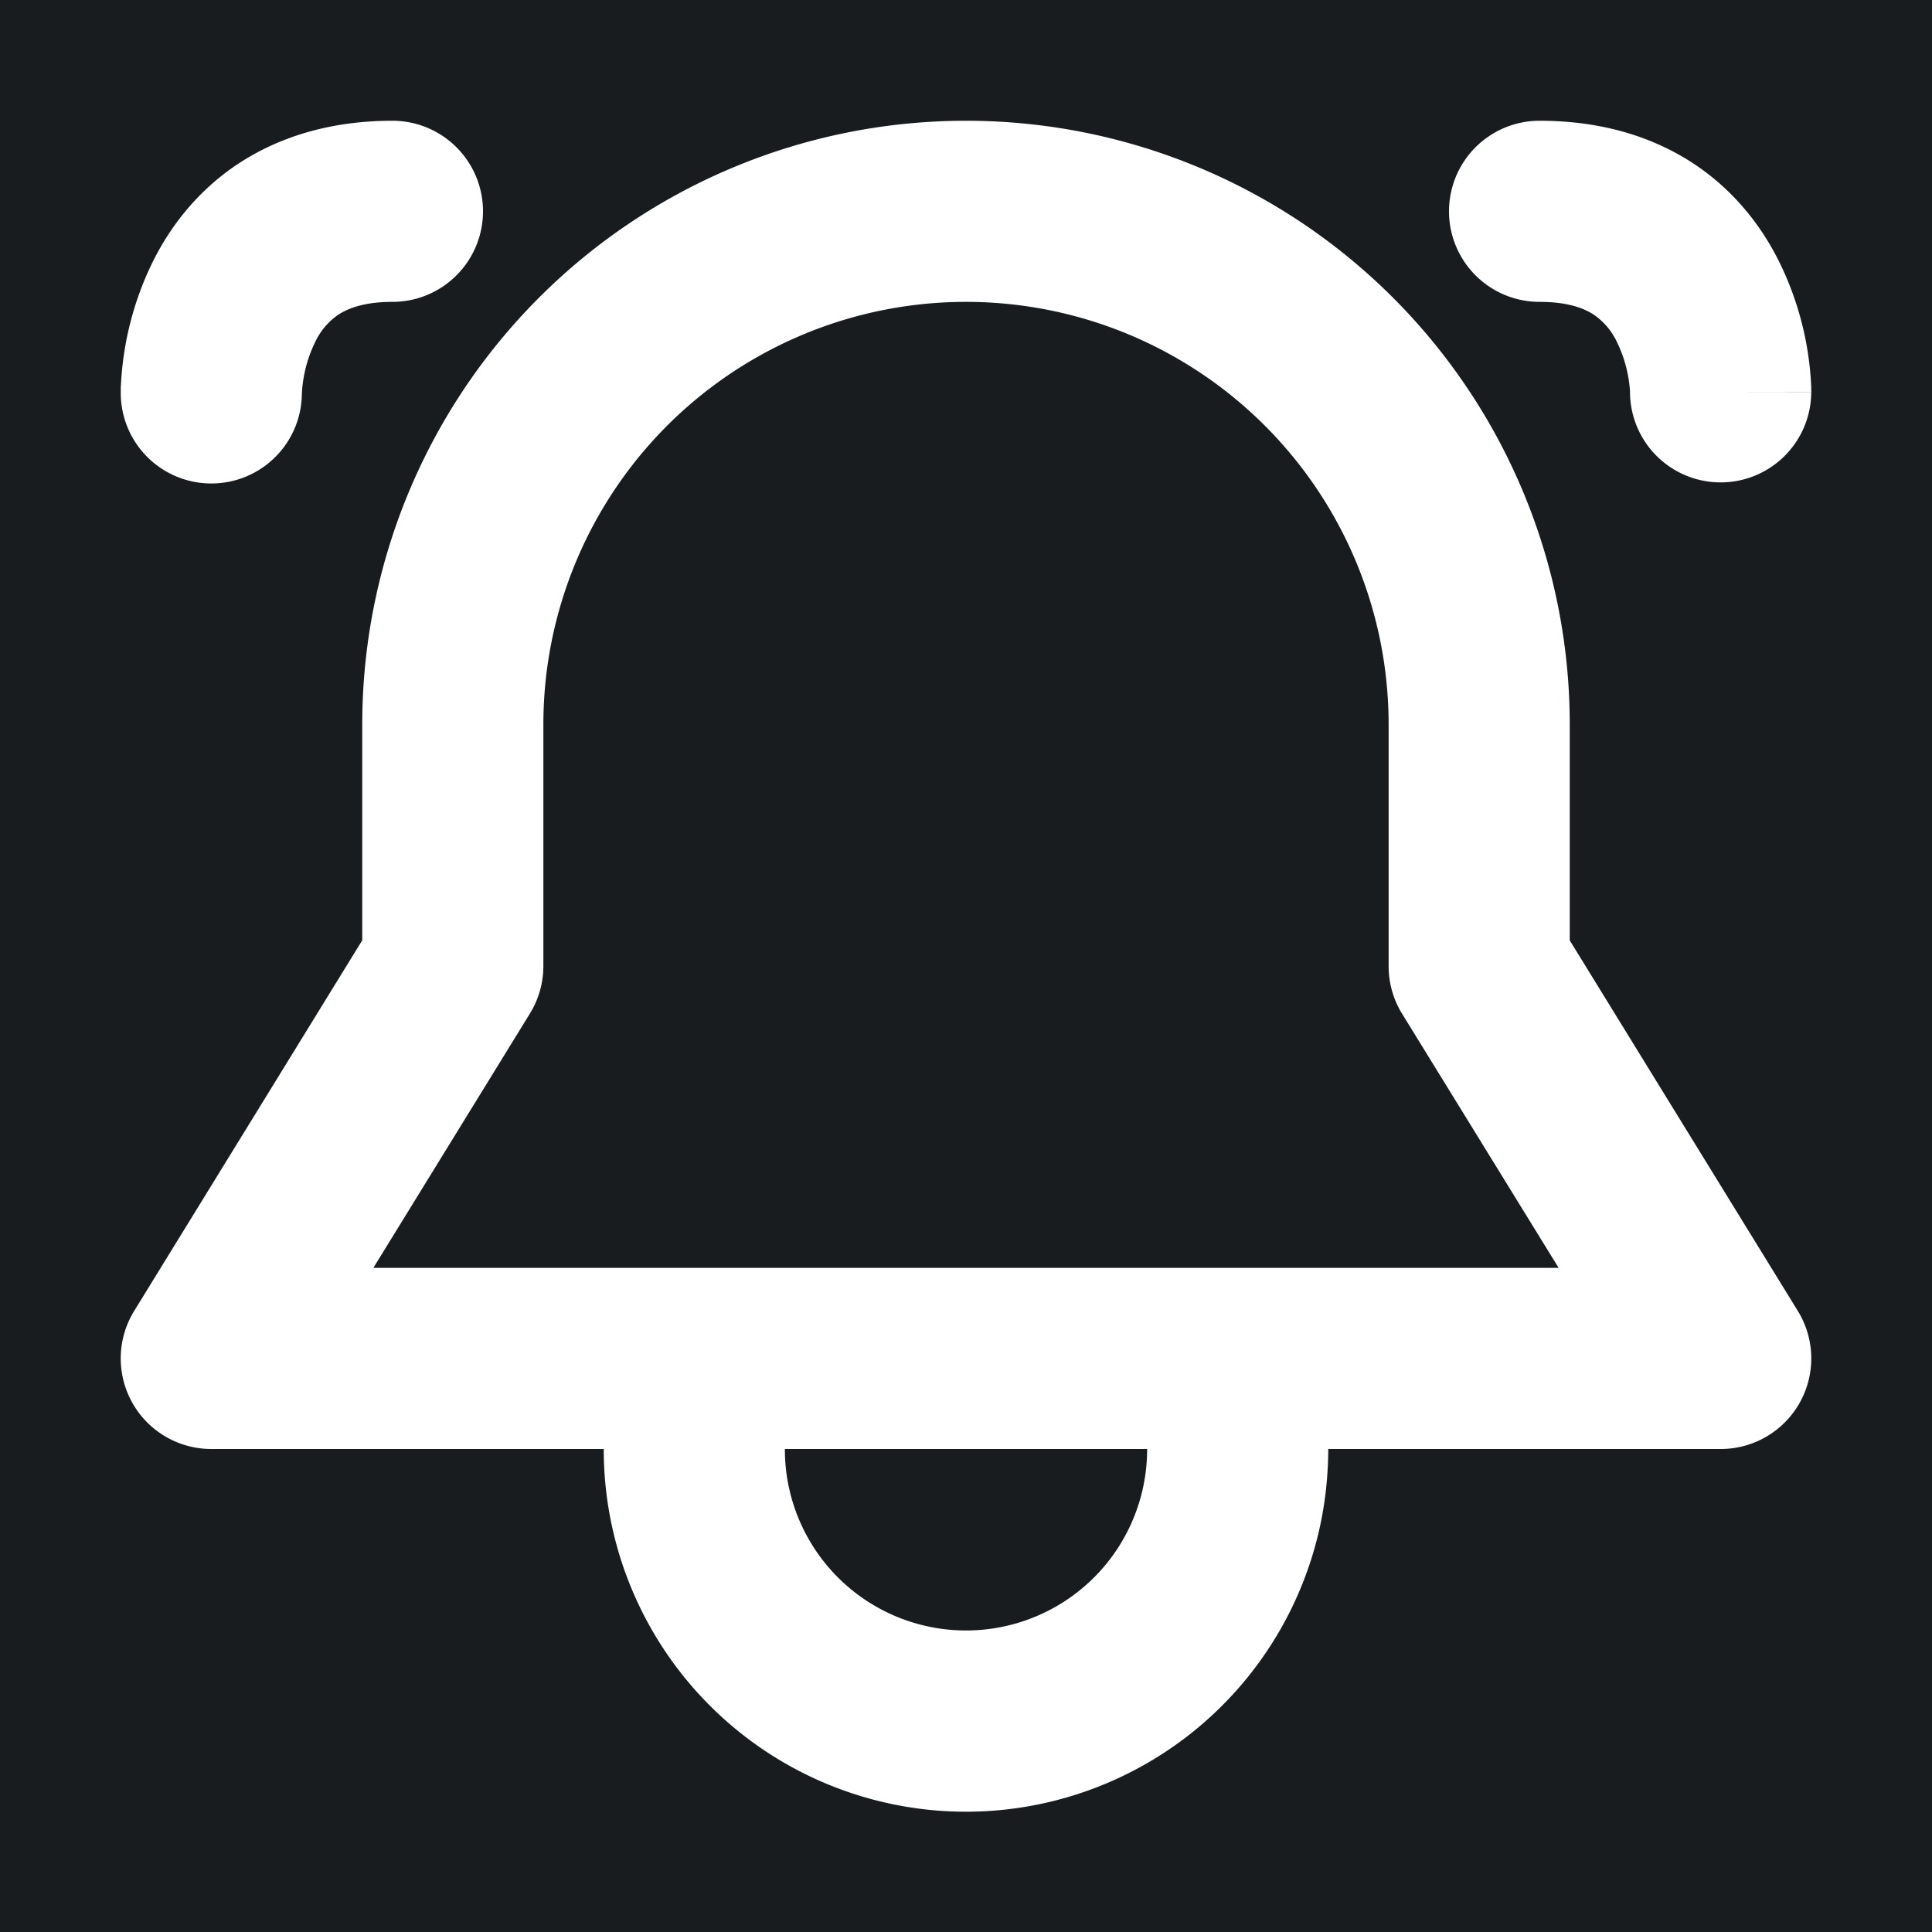 <svg xmlns="http://www.w3.org/2000/svg" width="32" height="32" fill="none" viewBox="0 0 16 16"><path fill="#181c1f" d="M0 0h16v16H0z"/><path fill="#fff" fill-rule="evenodd" d="M1.967 1.36C2.314 1.13 2.744 1 3.25 1a.75.75 0 0 1 0 1.5c-.244 0-.377.059-.451.108a.57.57 0 0 0-.19.227 1.1 1.1 0 0 0-.109.423A.75.75 0 0 1 1 3.25h.75H1v-.042l.005-.076a2.6 2.6 0 0 1 .262-.968c.138-.276.357-.575.7-.804M3 6a5 5 0 0 1 10 0v1.788l1.889 3.069A.75.75 0 0 1 14.25 12H11q-.001.343-.074.666A3 3 0 0 1 5 12H1.75a.75.75 0 0 1-.639-1.143L3 7.787zm3.5 6q0 .174.037.334A1.5 1.5 0 0 0 9.5 12zM8 2.5A3.5 3.5 0 0 0 4.5 6v2a.75.75 0 0 1-.111.393L3.092 10.5h9.816L11.61 8.393A.75.75 0 0 1 11.5 8V6A3.5 3.5 0 0 0 8 2.5m4-.75a.75.75 0 0 1 .75-.75c.506 0 .936.129 1.283.36.343.229.562.528.7.805A2.6 2.6 0 0 1 15 3.208v.026l.001.009v.006l-.75.001H15a.75.75 0 1 1-1.501-.011 1.1 1.1 0 0 0-.107-.404.57.57 0 0 0-.19-.227c-.075-.05-.208-.108-.452-.108a.75.75 0 0 1-.75-.75" clip-rule="evenodd"/></svg>